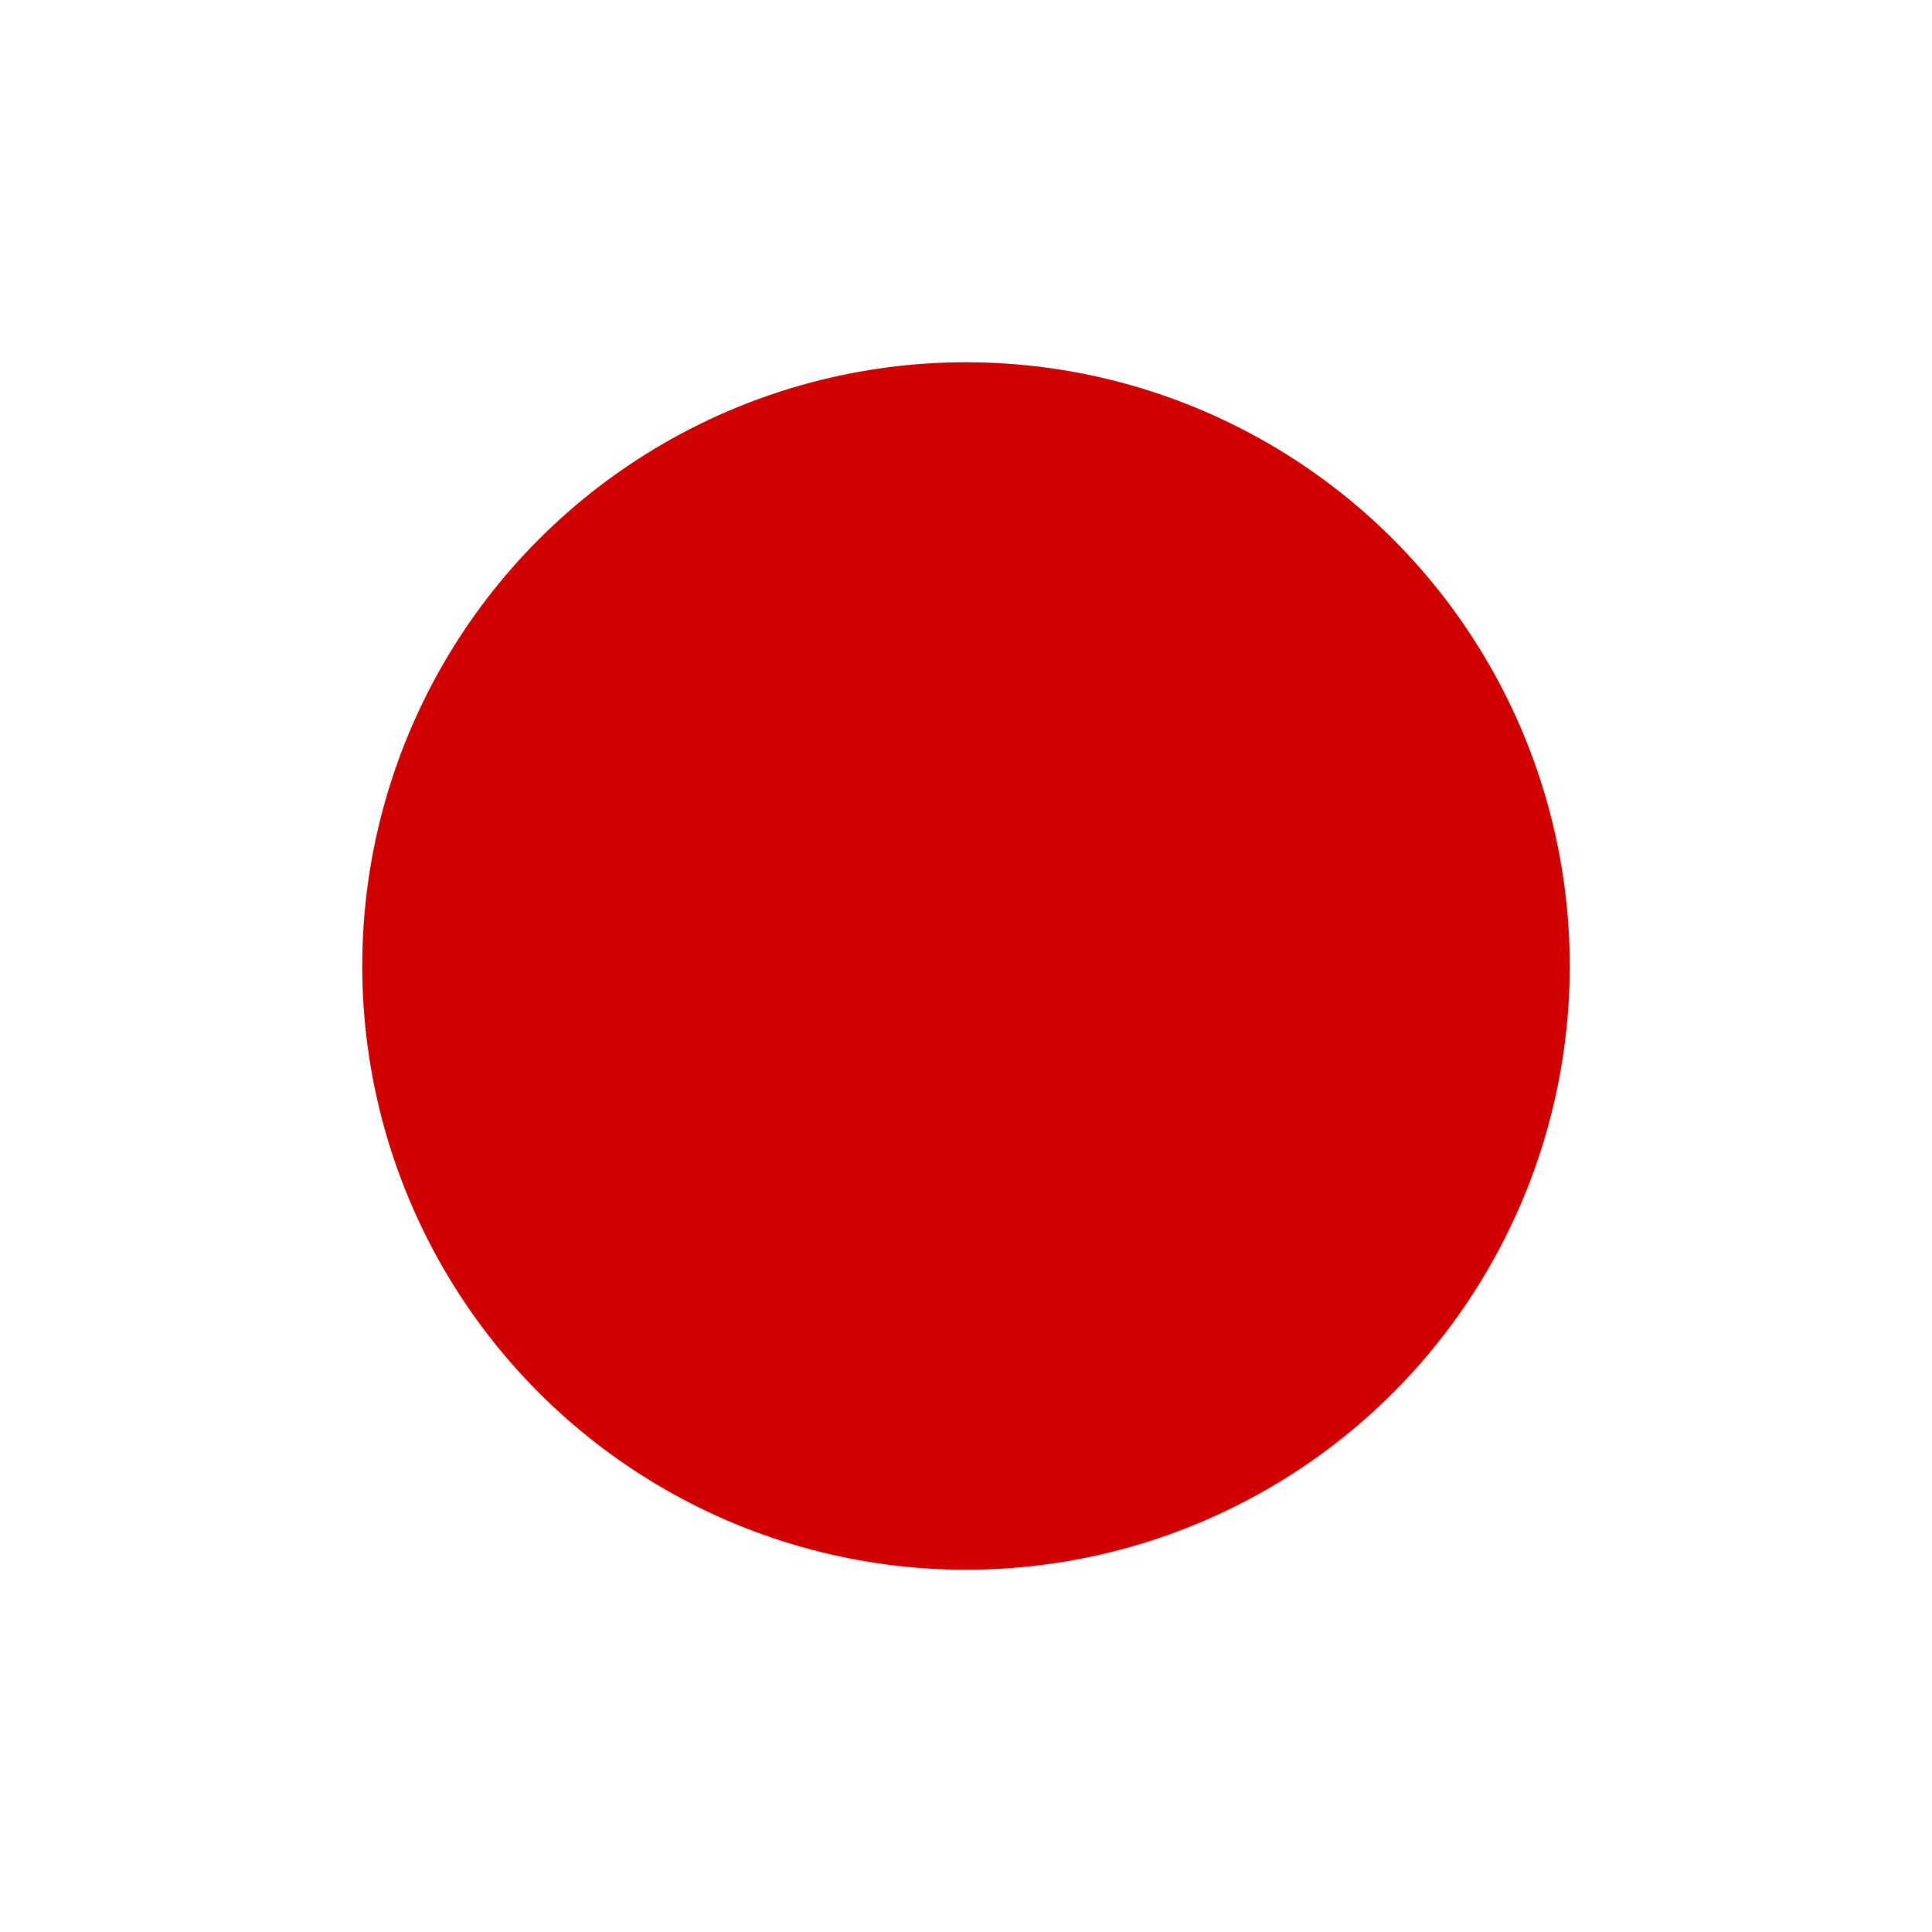<?xml version="1.0" encoding="UTF-8"?><svg xmlns="http://www.w3.org/2000/svg"
                                           viewBox="0 0 16 16" ><title>1237</title><defs></defs><g stroke="none" stroke-width="1" fill="none" fill-rule="evenodd">
<circle cx="8" cy="8" r="5" fill="#D00000"/>
</g></svg>